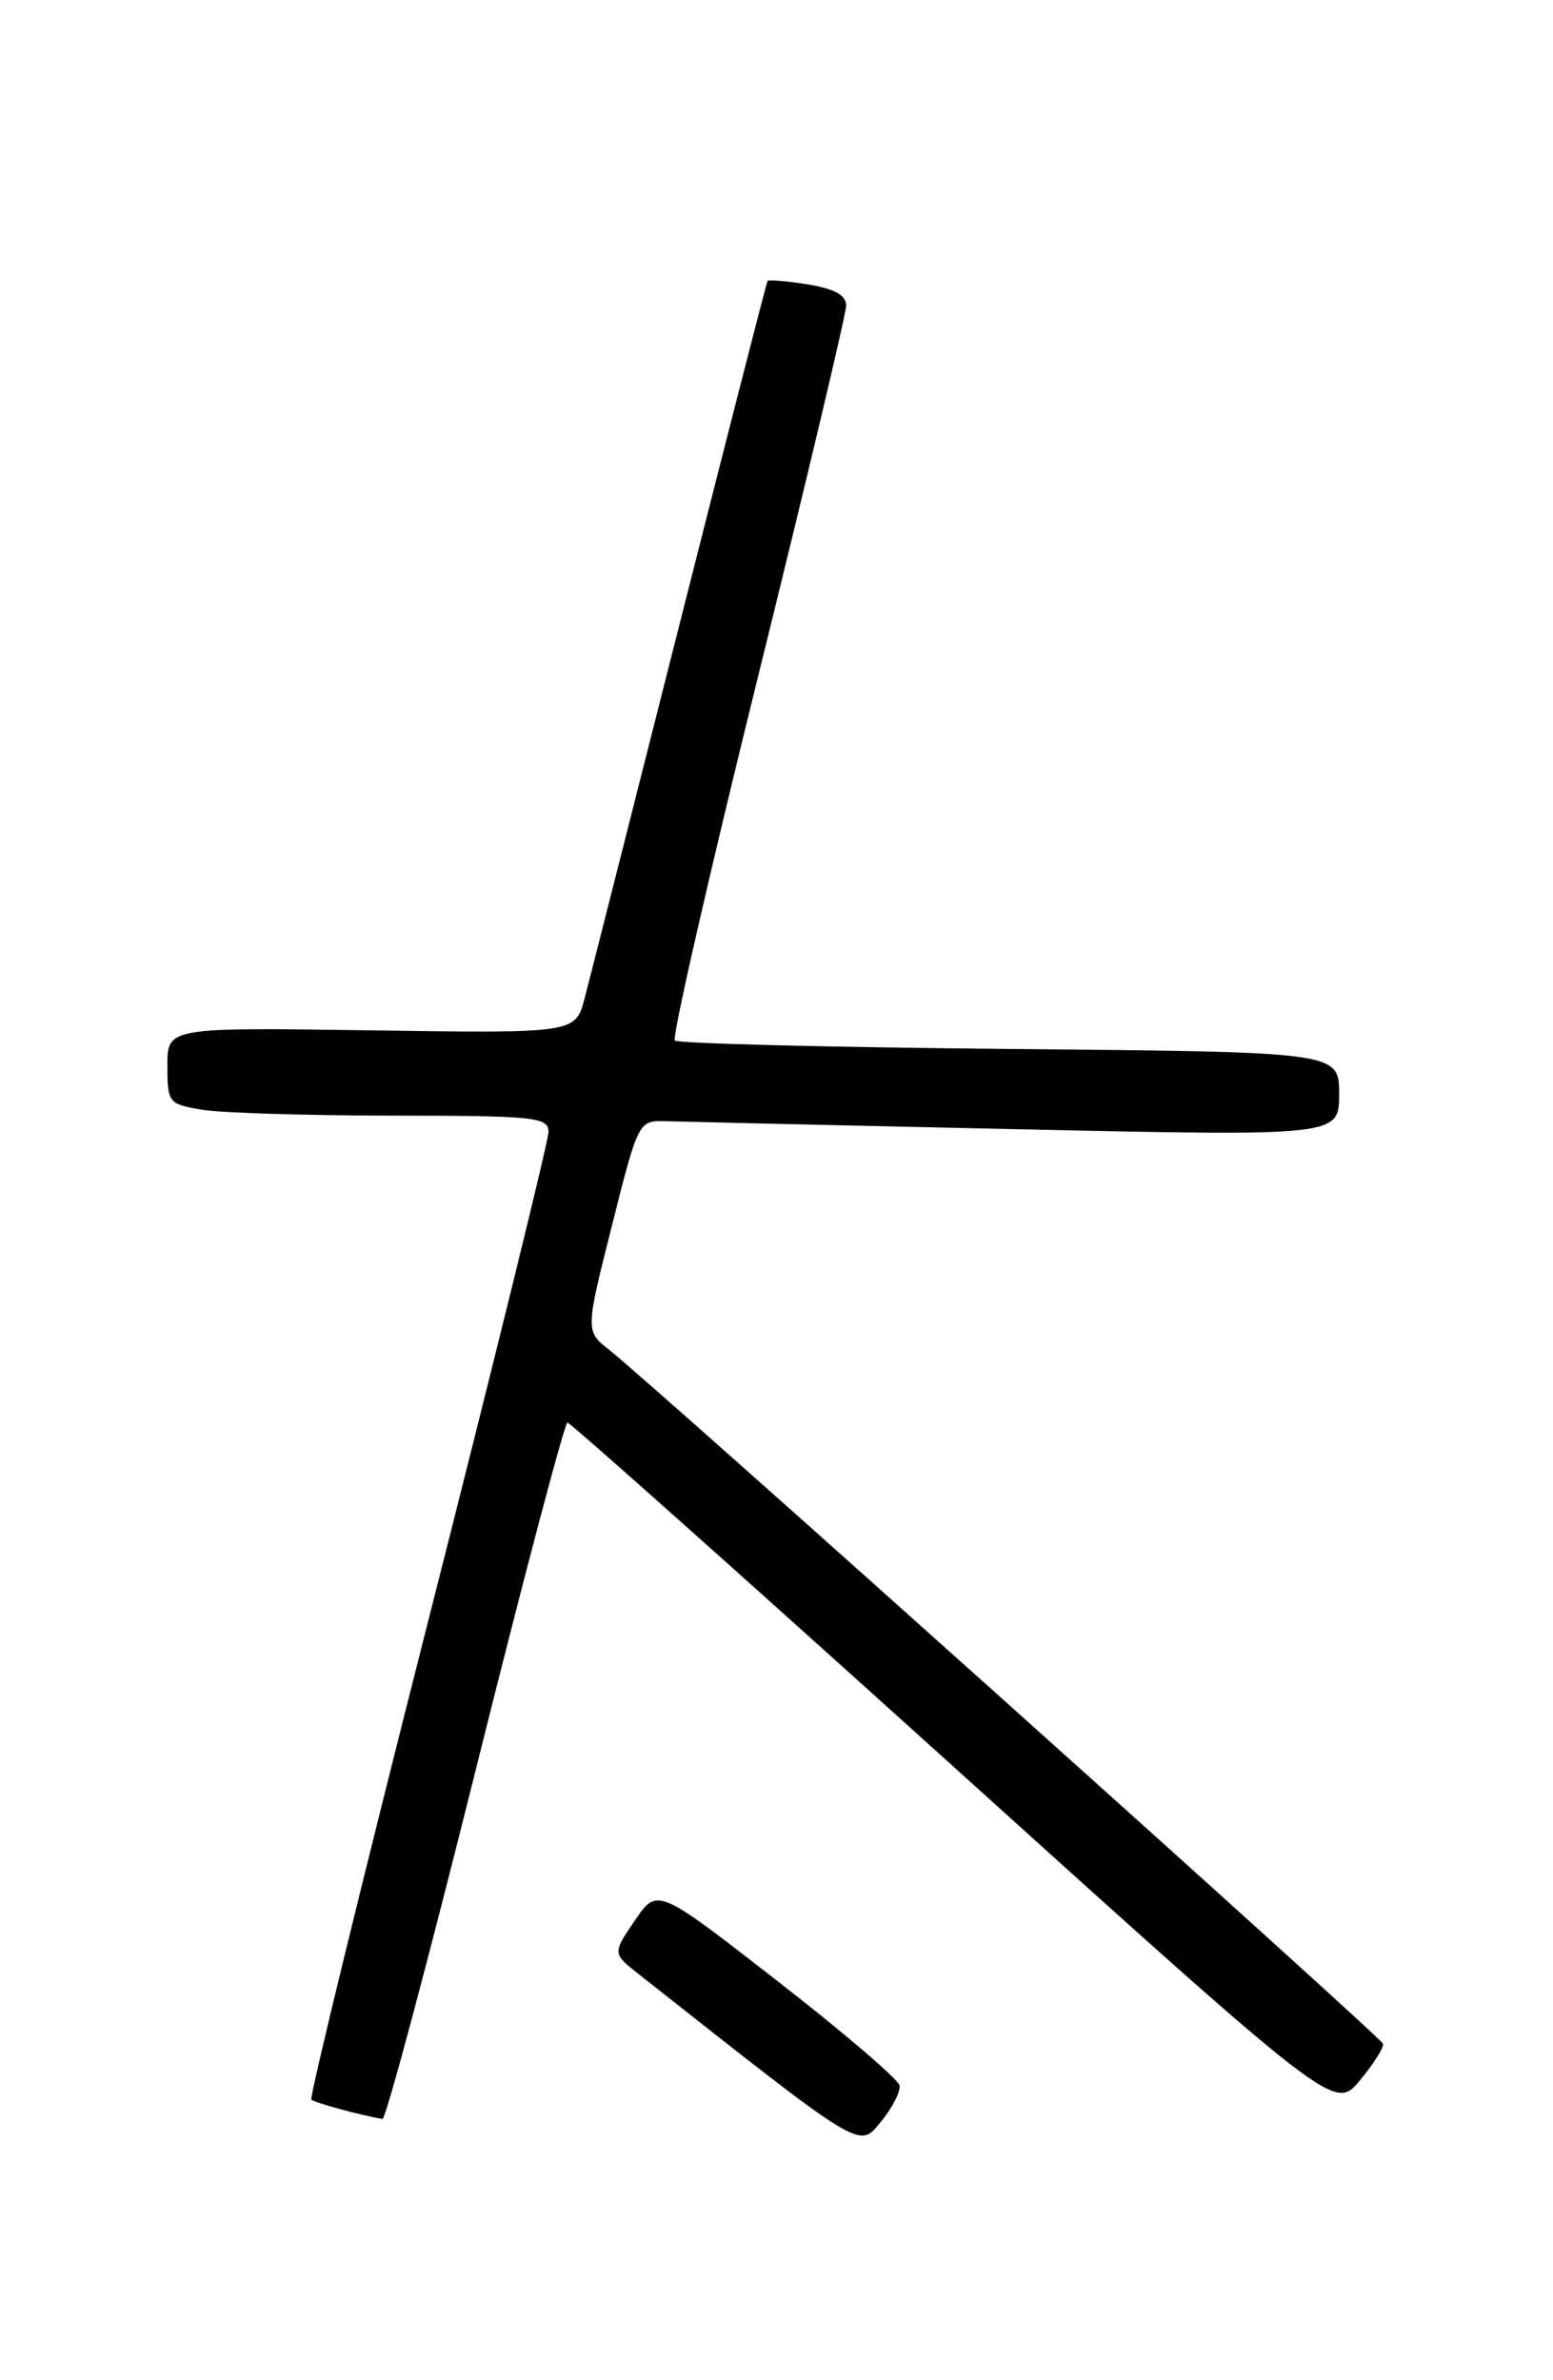 <?xml version="1.0" encoding="UTF-8" standalone="no"?>
<!DOCTYPE svg PUBLIC "-//W3C//DTD SVG 1.1//EN" "http://www.w3.org/Graphics/SVG/1.1/DTD/svg11.dtd" >
<svg xmlns="http://www.w3.org/2000/svg" xmlns:xlink="http://www.w3.org/1999/xlink" version="1.1" viewBox="0 0 167 256">
 <g >
 <path fill="currentColor"
d=" M 96.73 224.30 C 96.60 223.64 90.69 218.58 83.59 213.06 C 70.68 203.01 70.68 203.01 68.27 206.55 C 65.86 210.10 65.86 210.10 68.65 212.30 C 93.02 231.53 92.33 231.11 94.73 228.20 C 95.95 226.71 96.85 224.96 96.73 224.30 Z  M 51.12 190.50 C 56.26 169.88 60.72 153.00 61.02 153.00 C 61.32 153.00 80.00 169.66 102.54 190.02 C 143.50 227.03 143.50 227.03 146.22 223.77 C 147.72 221.97 148.84 220.19 148.72 219.81 C 148.49 219.10 70.19 148.87 65.58 145.24 C 62.94 143.17 62.94 143.17 65.80 131.83 C 68.63 120.57 68.67 120.50 71.58 120.59 C 73.18 120.64 90.14 121.03 109.25 121.45 C 144.00 122.21 144.00 122.21 144.00 117.67 C 144.00 113.14 144.00 113.14 108.58 112.82 C 89.10 112.64 72.90 112.23 72.57 111.91 C 72.25 111.58 76.26 94.03 81.48 72.91 C 86.71 51.78 90.98 33.77 90.99 32.88 C 91.00 31.75 89.75 31.06 86.87 30.59 C 84.59 30.23 82.65 30.06 82.54 30.22 C 82.43 30.37 78.19 46.92 73.11 67.00 C 68.03 87.08 63.43 105.22 62.88 107.32 C 61.89 111.14 61.89 111.14 39.94 110.82 C 18.00 110.50 18.00 110.50 18.00 114.62 C 18.00 118.60 18.12 118.76 21.75 119.36 C 23.81 119.70 33.04 119.98 42.25 119.99 C 57.54 120.00 59.00 120.15 58.98 121.75 C 58.98 122.71 53.14 146.43 46.02 174.45 C 38.90 202.48 33.26 225.59 33.48 225.82 C 33.83 226.16 38.86 227.53 41.13 227.90 C 41.48 227.95 45.98 211.12 51.12 190.50 Z "/>
</g>
</svg>